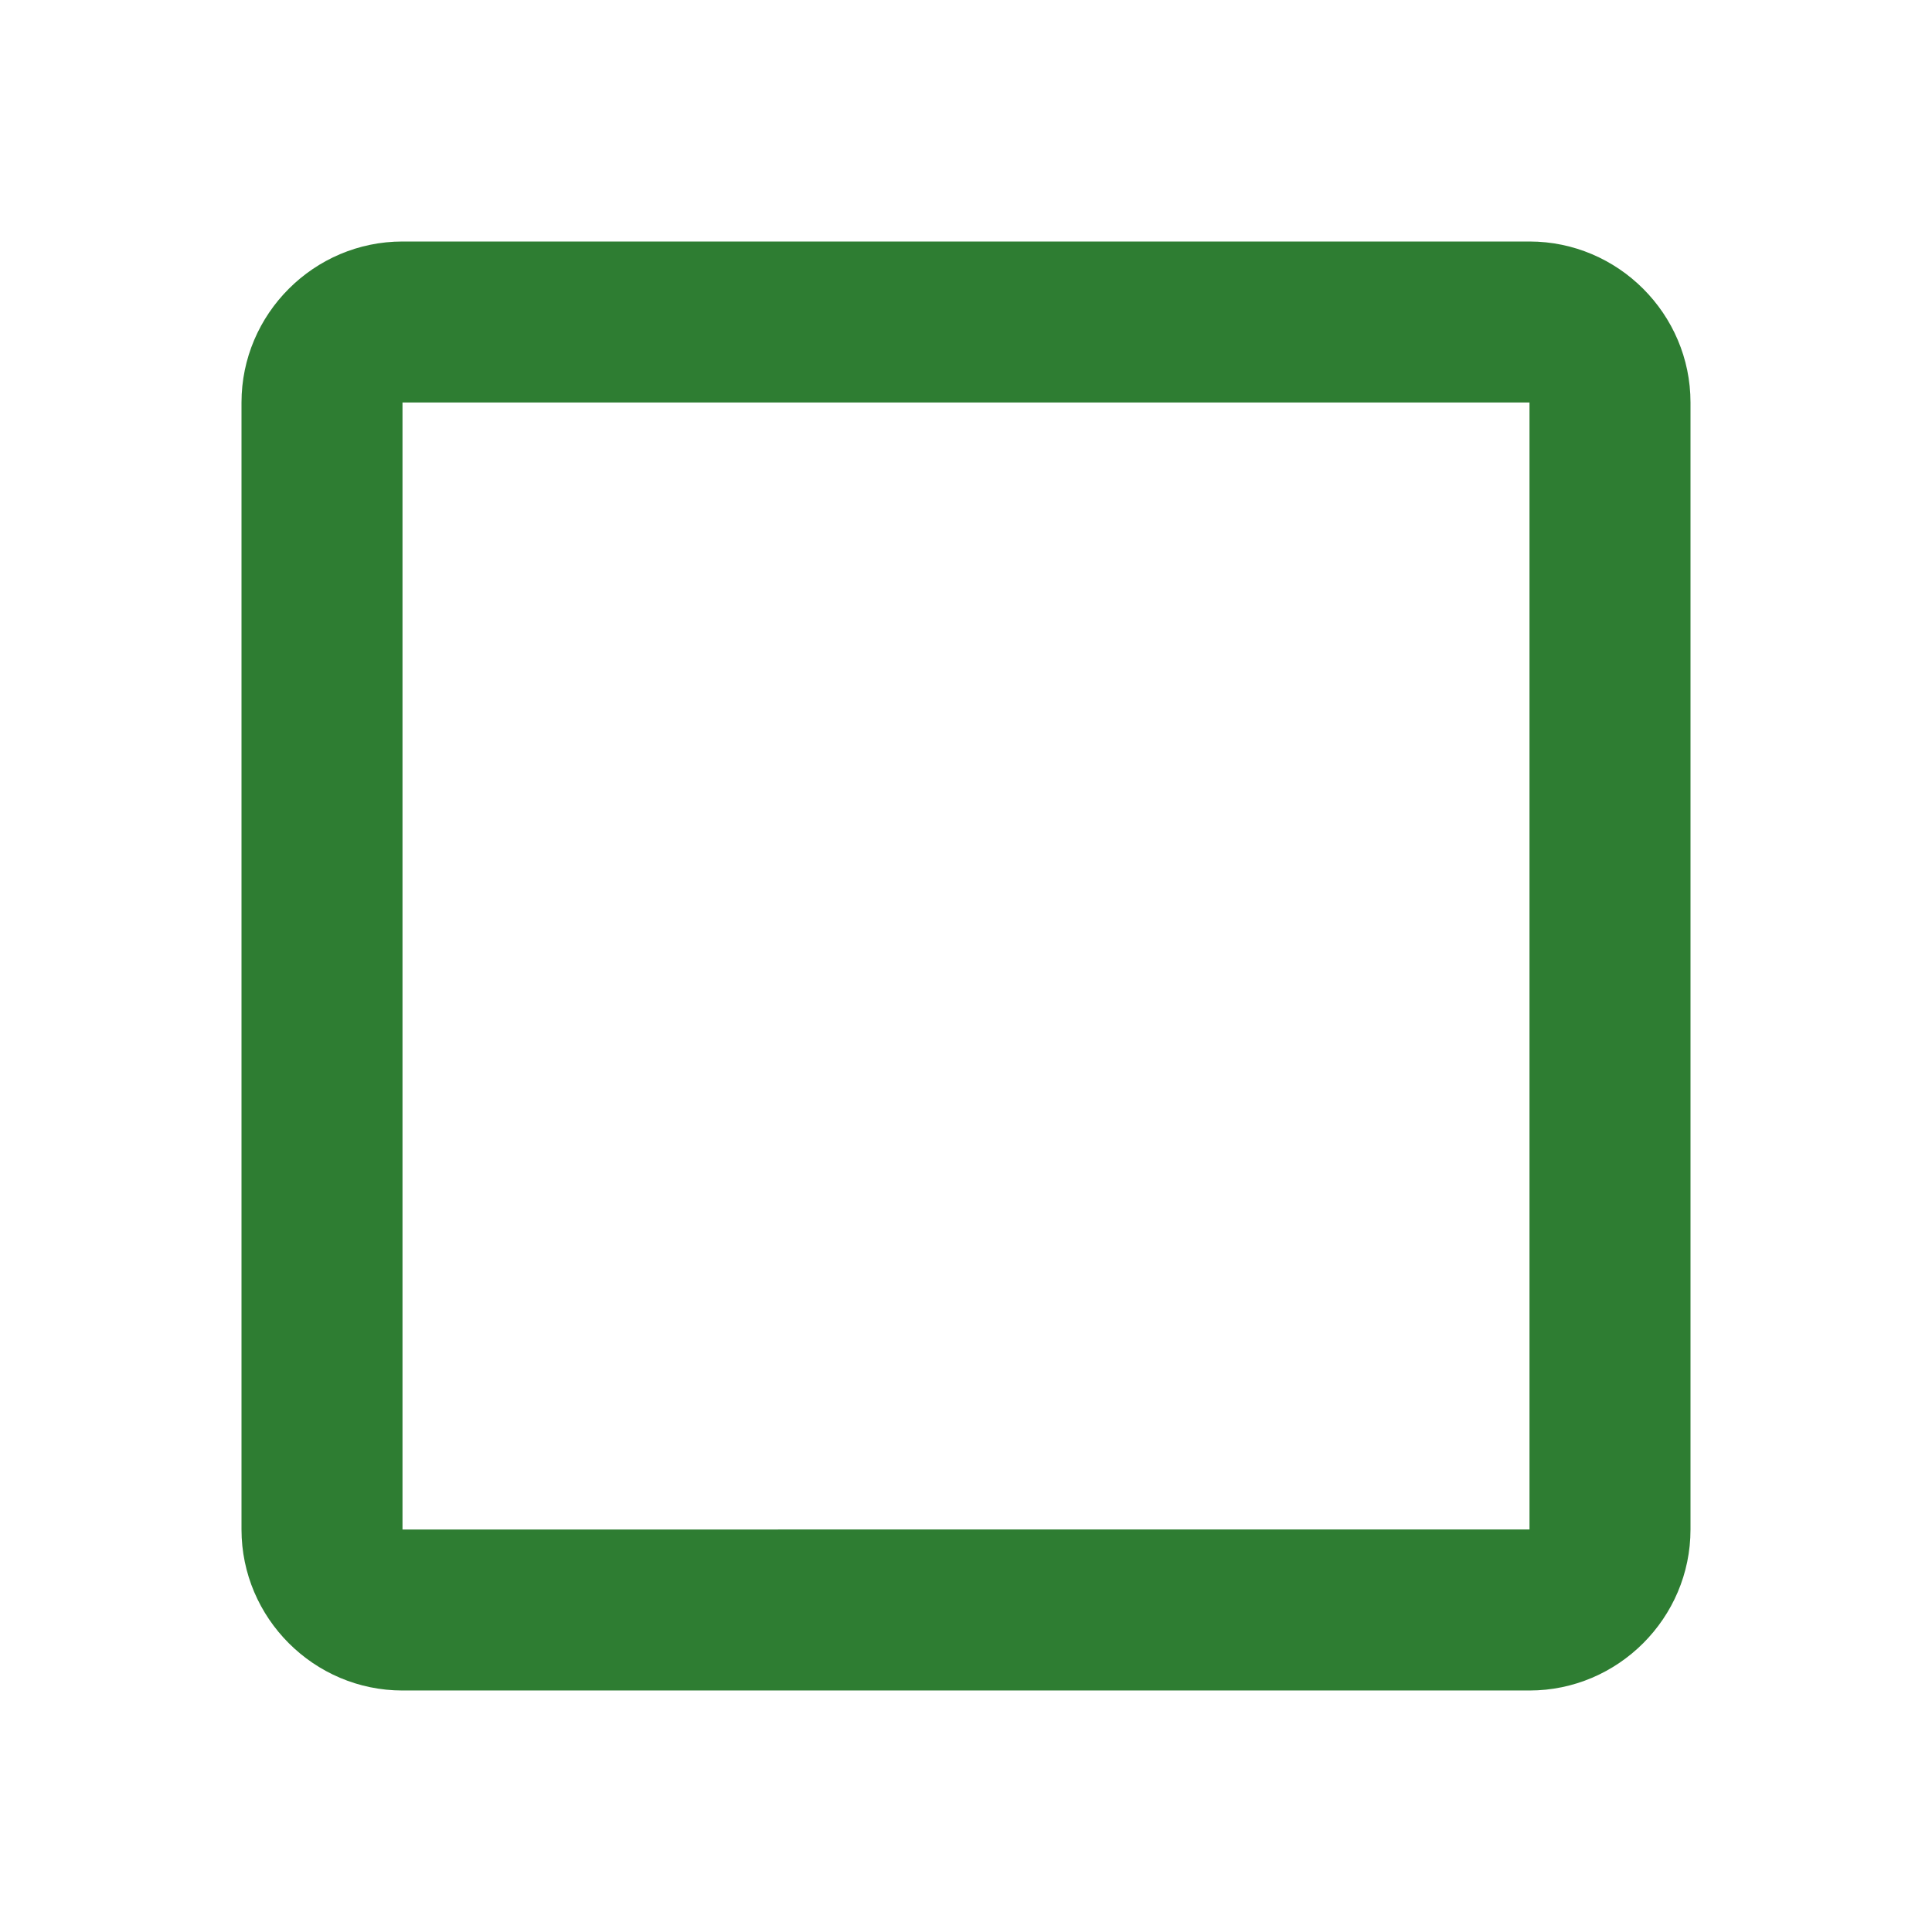 <svg xmlns="http://www.w3.org/2000/svg" width="24" height="24" viewBox="0 0 24 24"><path fill="#2e7d32" d="M19 5v14H5V5h14m0-2H5c-1.1 0-2 .9-2 2v14c0 1.1.9 2 2 2h14c1.1 0 2-.9 2-2V5c0-1.1-.9-2-2-2z"/></svg>